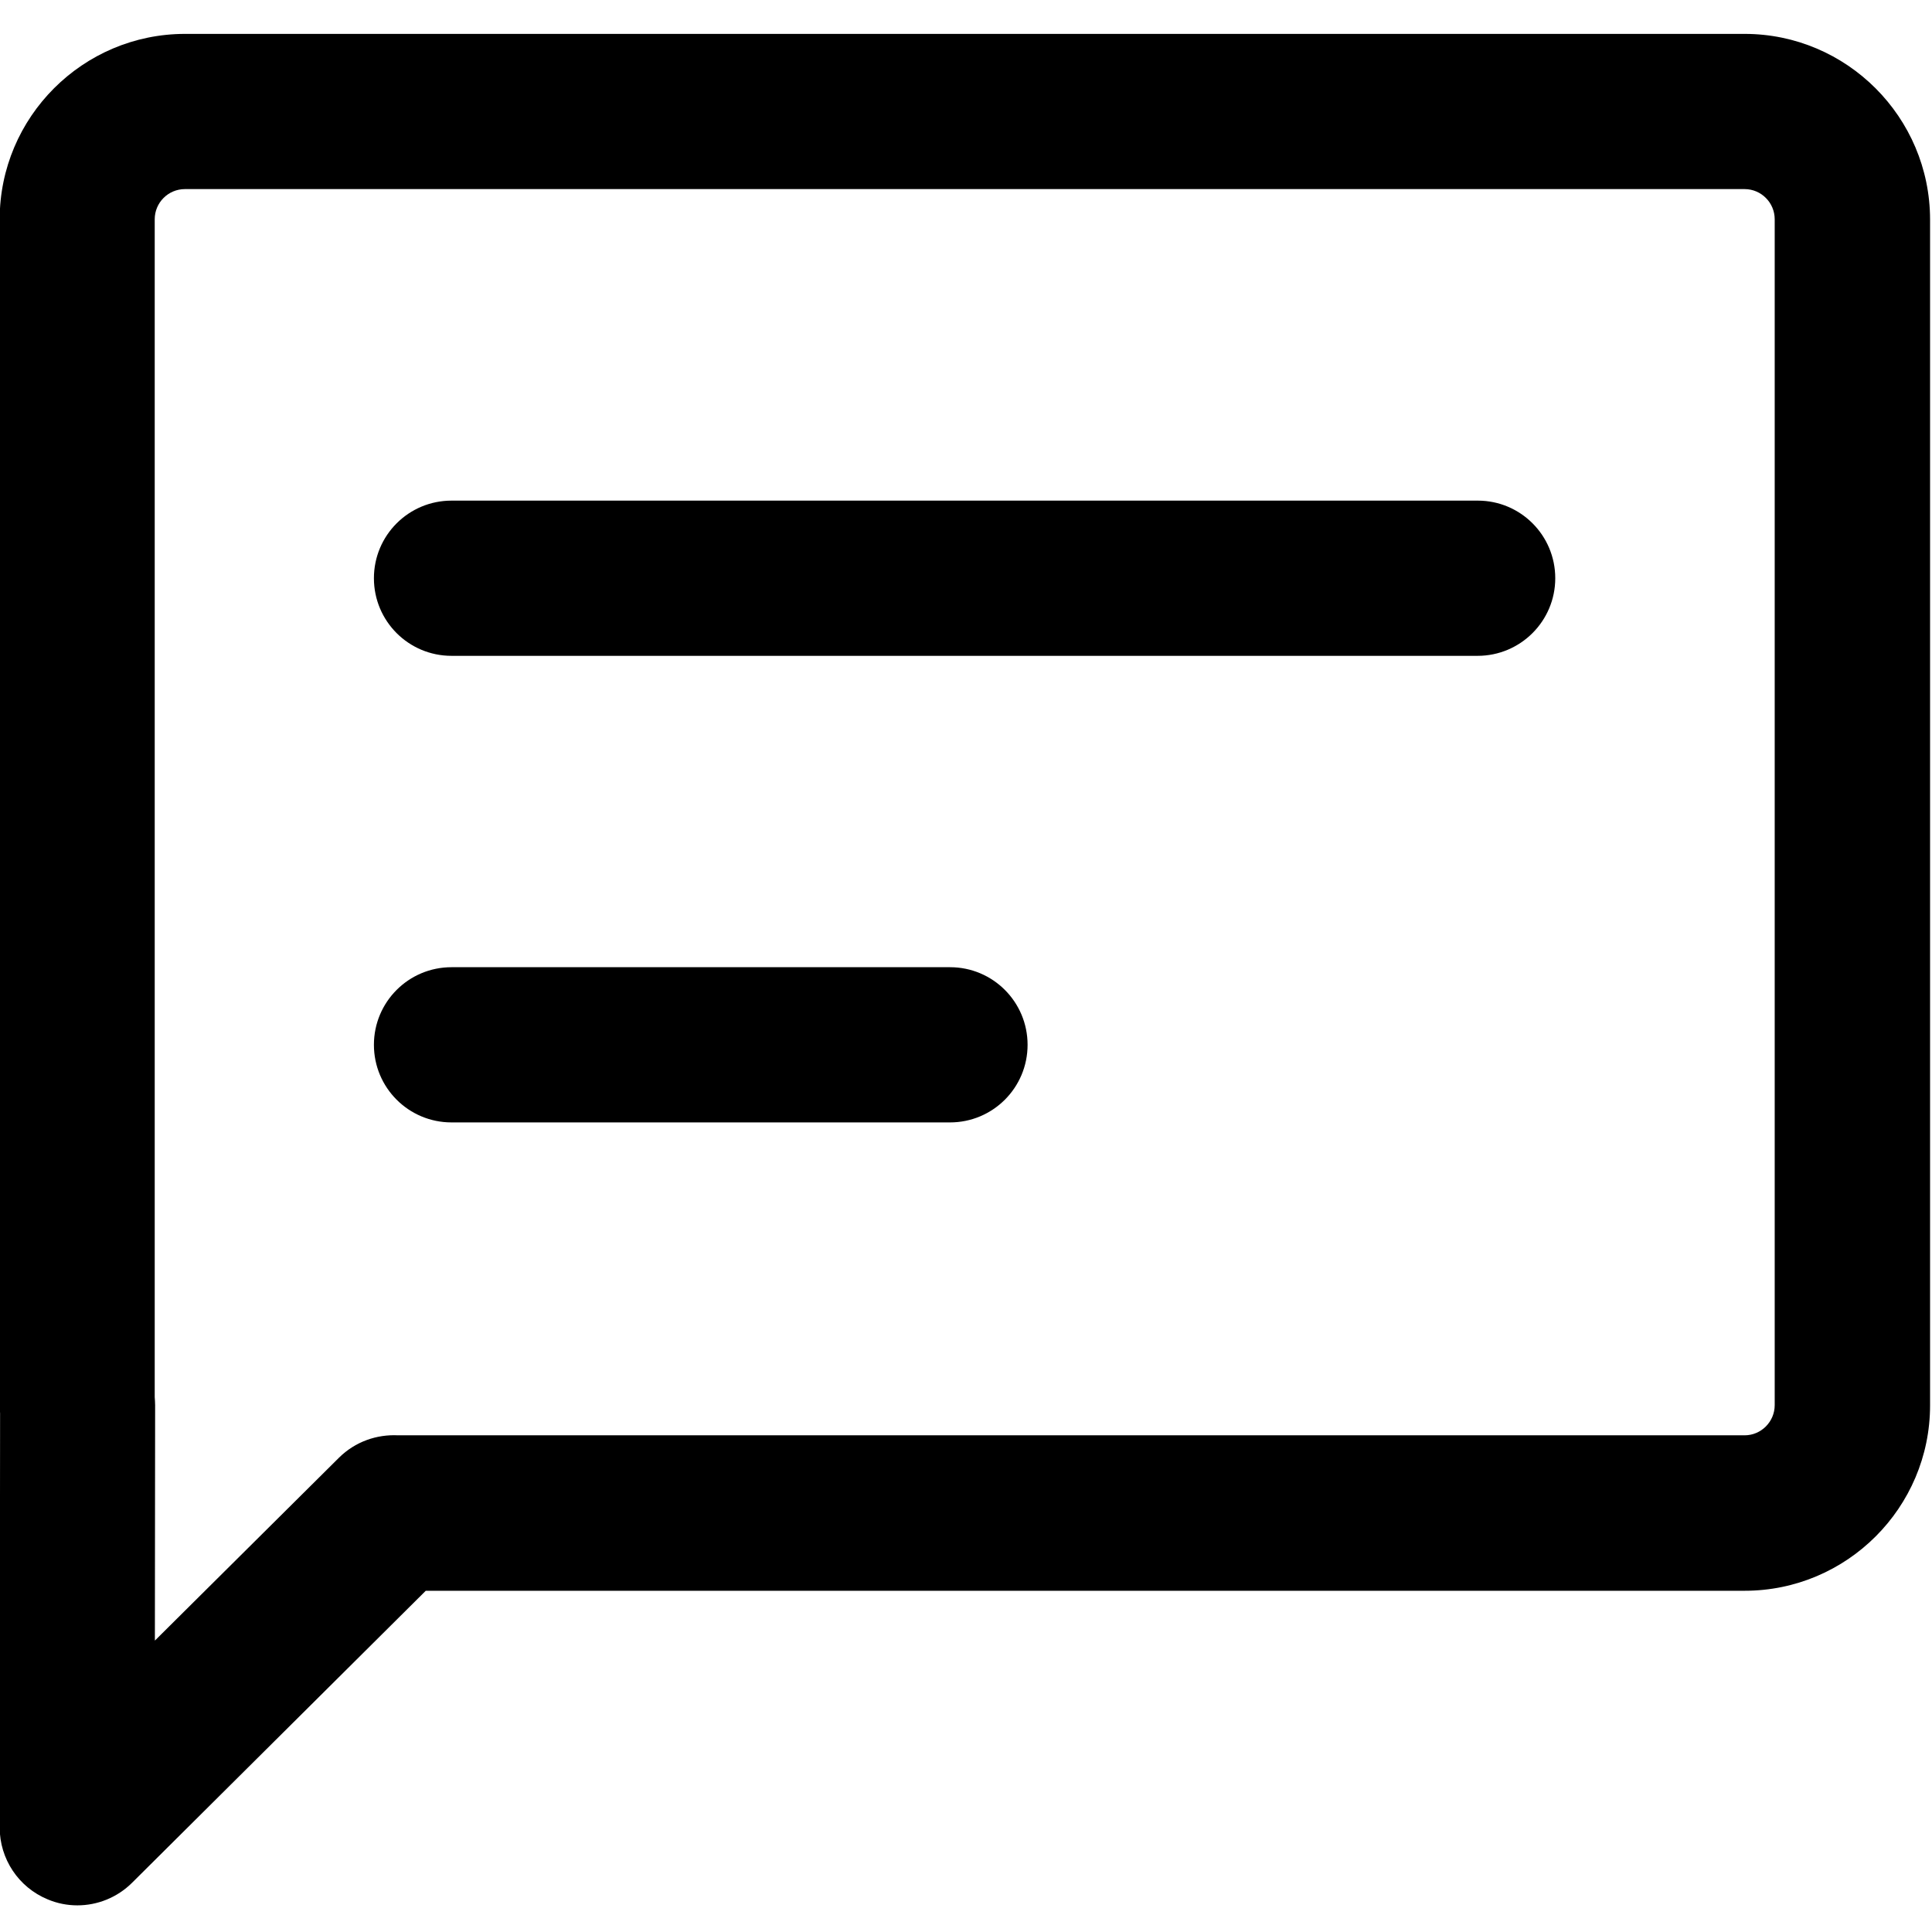 <?xml version="1.0" encoding="utf-8"?>
<!-- Generator: Adobe Illustrator 15.0.0, SVG Export Plug-In . SVG Version: 6.00 Build 0)  -->
<!DOCTYPE svg PUBLIC "-//W3C//DTD SVG 1.1//EN" "http://www.w3.org/Graphics/SVG/1.1/DTD/svg11.dtd">
<svg version="1.1" id="图层_1" xmlns="http://www.w3.org/2000/svg" xmlns:xlink="http://www.w3.org/1999/xlink" x="0px" y="0px"
	 width="24px" height="24px" viewBox="0 0 24 24" enable-background="new 0 0 24 24" xml:space="preserve">
<g>
	<g>
		<defs>
			<rect id="SVGID_1_" x="0" y="0.407" width="24" height="23.294"/>
		</defs>
		<clipPath id="SVGID_2_">
			<use xlink:href="#SVGID_1_"  overflow="visible"/>
		</clipPath>
		<path clip-path="url(#SVGID_2_)" d="M21.672,0.421H2.299c-1.27,0-2.303,1.034-2.303,2.303v14.731c0,0.032,0.002,0.067,0.005,0.1
			l-0.005,5.147c0,0.389,0.233,0.742,0.595,0.892c0.12,0.051,0.246,0.075,0.37,0.075c0.249,0,0.495-0.097,0.68-0.281l3.648-3.627
			h16.384c1.269,0,2.303-1.033,2.303-2.303V2.727C23.975,1.455,22.94,0.421,21.672,0.421L21.672,0.421z M22.046,17.455
			c0,0.206-0.168,0.375-0.374,0.375H4.945c-0.263-0.013-0.531,0.077-0.734,0.278L1.924,20.38l0.003-2.925
			c0-0.034-0.003-0.067-0.005-0.099V2.724c0-0.207,0.168-0.375,0.375-0.375h19.375c0.206,0,0.374,0.168,0.374,0.375V17.455z
			 M22.046,17.455"/>
	</g>
	<path d="M18.358,6.219H5.609c-0.533,0-0.964,0.431-0.964,0.964c0,0.533,0.431,0.964,0.964,0.964h12.746
		c0.533,0,0.965-0.432,0.965-0.964C19.32,6.65,18.889,6.219,18.358,6.219L18.358,6.219z M11.802,12.015H5.609
		c-0.533,0-0.964,0.431-0.964,0.964s0.431,0.964,0.964,0.964h6.192c0.533,0,0.964-0.431,0.964-0.964S12.334,12.015,11.802,12.015
		L11.802,12.015z M11.802,12.015"/>
</g>
</svg>
